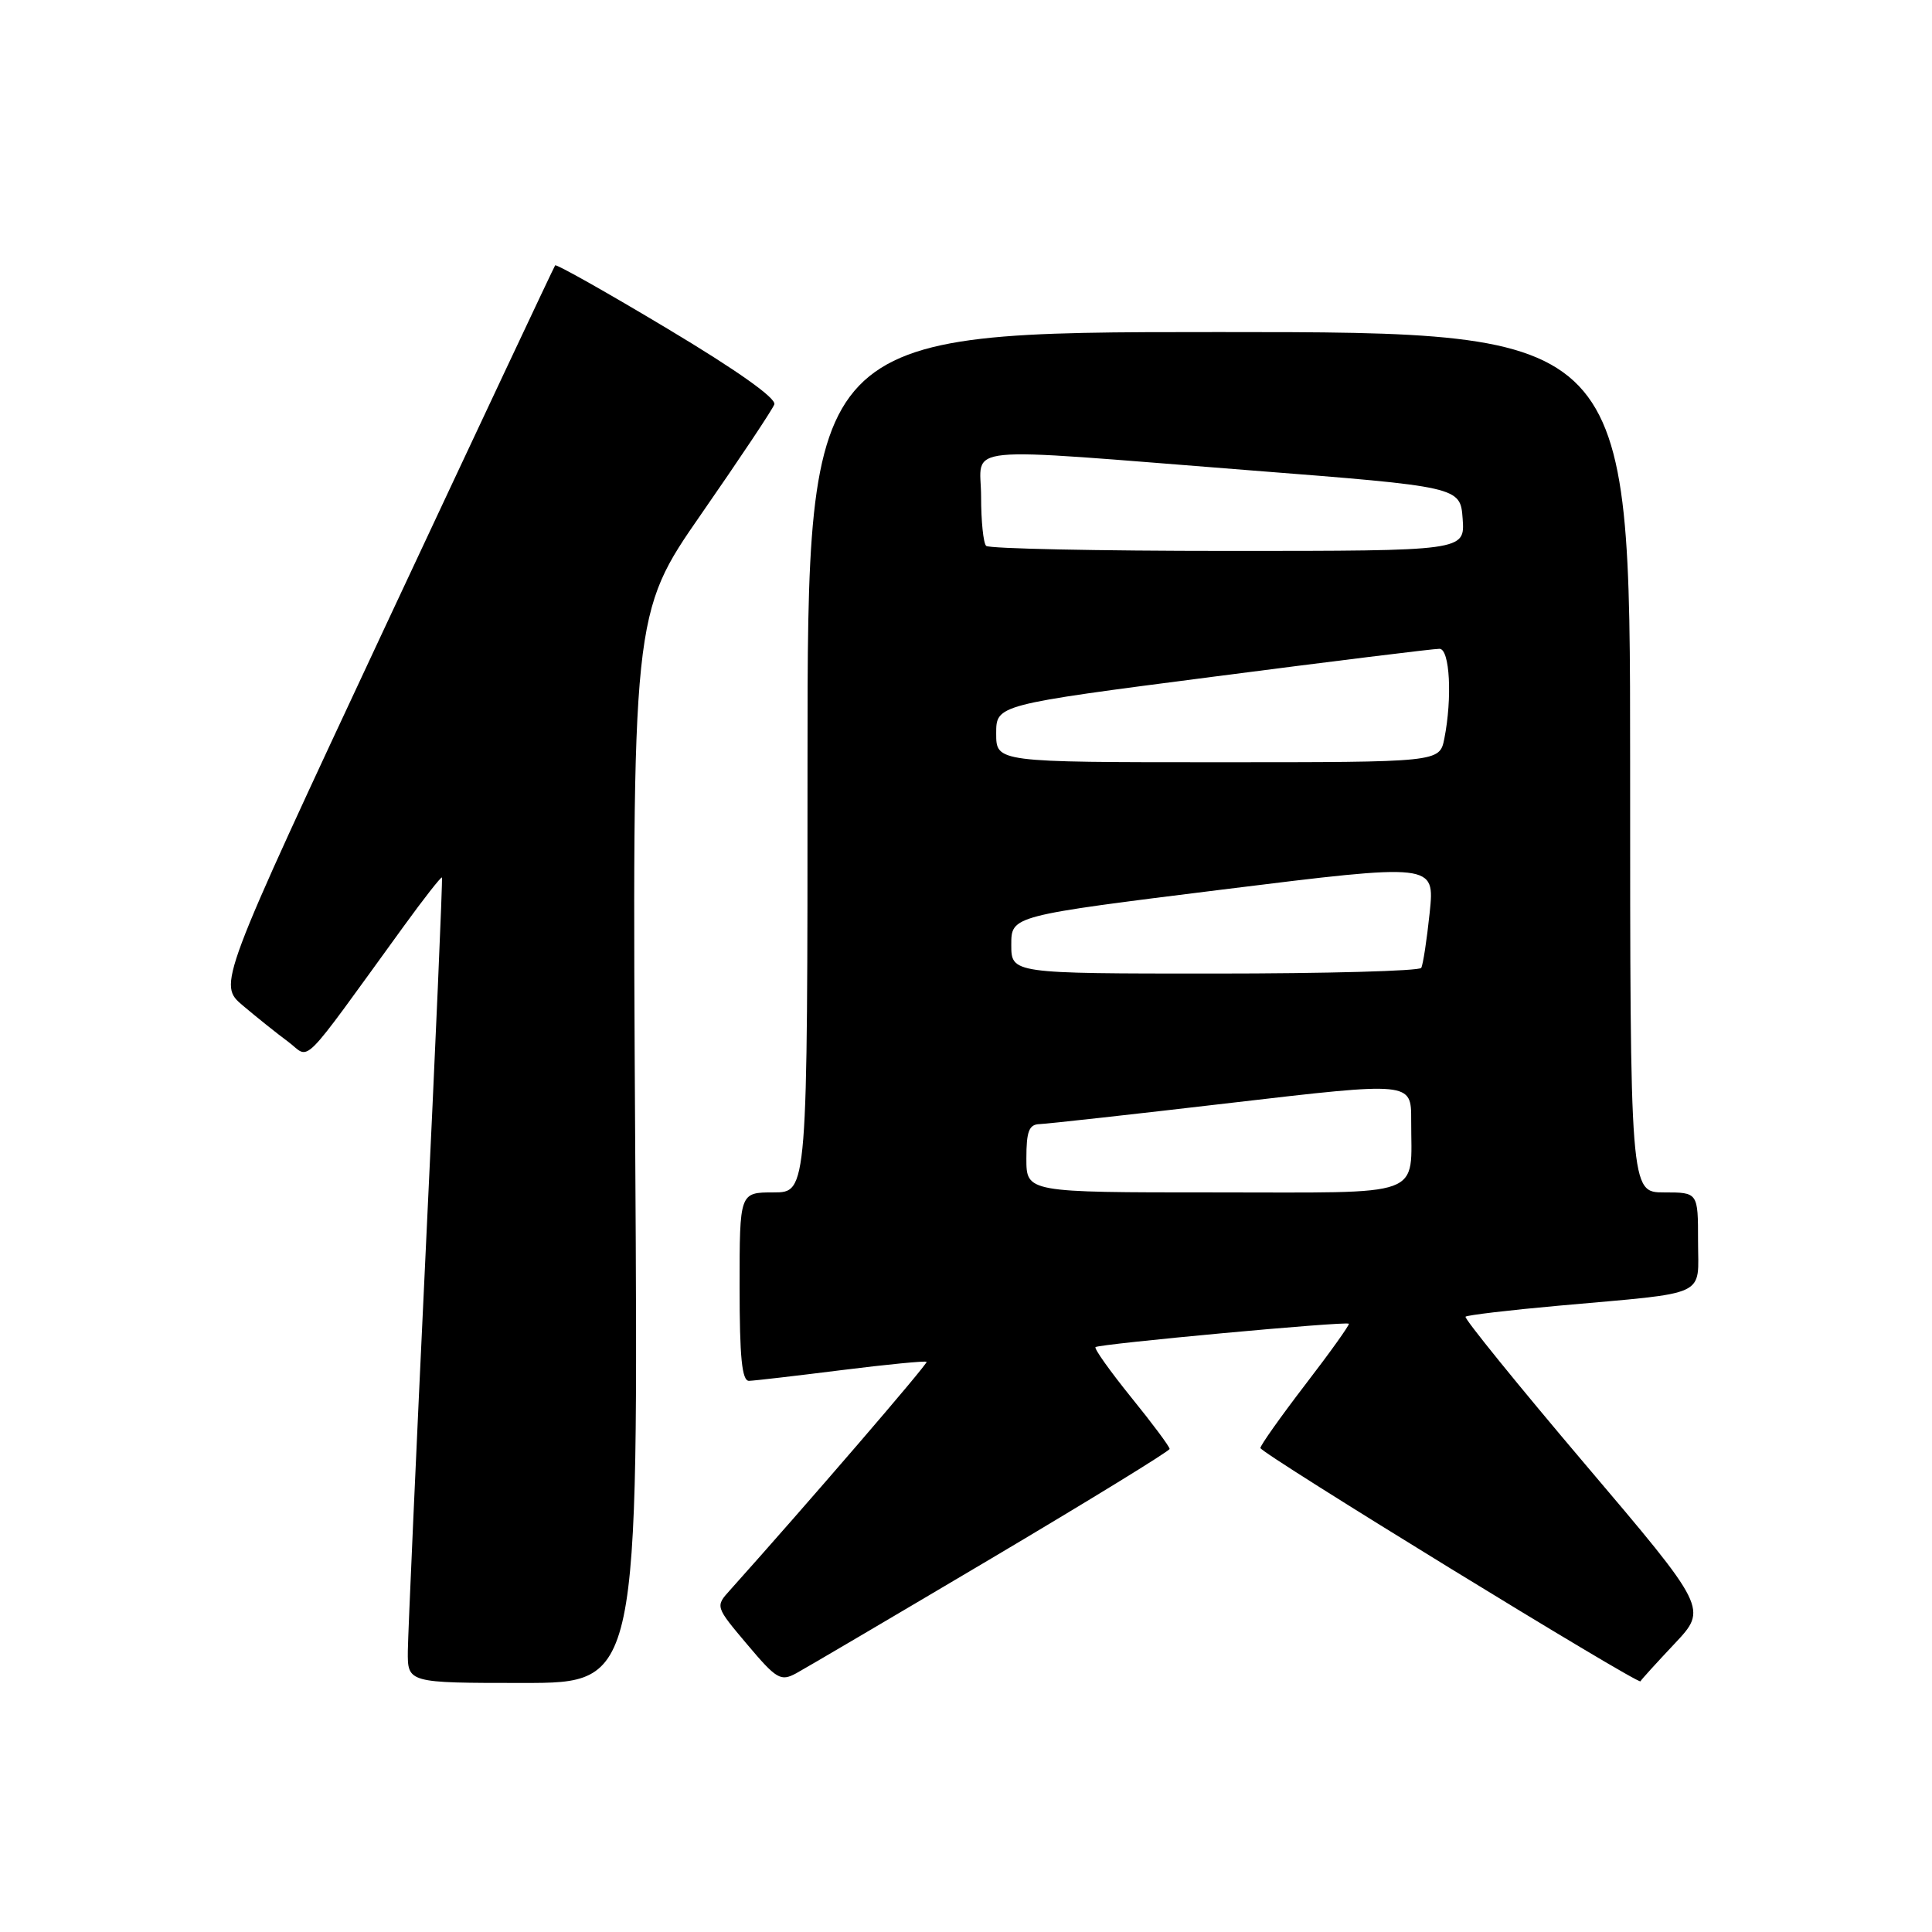 <?xml version="1.0" encoding="UTF-8" standalone="no"?>
<!DOCTYPE svg PUBLIC "-//W3C//DTD SVG 1.1//EN" "http://www.w3.org/Graphics/SVG/1.1/DTD/svg11.dtd" >
<svg xmlns="http://www.w3.org/2000/svg" xmlns:xlink="http://www.w3.org/1999/xlink" version="1.1" viewBox="0 0 256 256">
 <g >
 <path fill="currentColor"
d=" M 84.17 152.17 C 83.75 81.33 83.75 81.33 92.93 68.10 C 97.99 60.81 102.34 54.29 102.60 53.59 C 102.91 52.79 97.64 49.06 88.47 43.57 C 80.43 38.75 73.72 34.97 73.56 35.16 C 73.41 35.35 63.29 56.86 51.07 82.97 C 28.87 130.45 28.87 130.45 32.19 133.25 C 34.01 134.79 36.71 136.95 38.20 138.05 C 41.22 140.31 39.45 142.09 53.47 122.77 C 56.16 119.06 58.45 116.14 58.56 116.27 C 58.67 116.39 57.71 138.55 56.42 165.50 C 55.14 192.45 54.07 216.41 54.04 218.75 C 54.00 223.00 54.00 223.00 69.30 223.00 C 84.60 223.00 84.60 223.00 84.17 152.17 Z  M 131.36 206.50 C 144.34 198.80 154.98 192.27 154.98 191.99 C 154.99 191.70 152.71 188.63 149.90 185.17 C 147.10 181.70 144.96 178.70 145.16 178.50 C 145.59 178.08 178.38 175.04 178.73 175.40 C 178.86 175.53 176.28 179.15 172.98 183.44 C 169.69 187.73 167.00 191.53 167.01 191.87 C 167.01 192.54 217.15 223.31 217.37 222.78 C 217.44 222.60 219.47 220.37 221.88 217.81 C 226.27 213.15 226.27 213.15 210.03 194.01 C 201.10 183.48 193.98 174.69 194.19 174.47 C 194.41 174.26 199.97 173.60 206.54 173.01 C 226.68 171.20 225.00 171.98 225.00 164.45 C 225.00 158.00 225.00 158.00 220.50 158.00 C 216.00 158.00 216.00 158.00 216.00 101.00 C 216.00 44.00 216.00 44.00 161.50 44.00 C 107.00 44.00 107.00 44.00 107.00 101.00 C 107.00 158.00 107.00 158.00 102.50 158.00 C 98.00 158.00 98.00 158.00 98.00 170.50 C 98.00 179.85 98.31 182.99 99.25 182.97 C 99.94 182.95 105.45 182.31 111.50 181.55 C 117.55 180.79 122.63 180.30 122.78 180.45 C 123.00 180.67 106.73 199.55 96.74 210.69 C 94.77 212.87 94.77 212.87 99.01 217.90 C 102.90 222.51 103.44 222.83 105.50 221.72 C 106.73 221.05 118.37 214.20 131.36 206.50 Z  M 136.00 153.50 C 136.00 149.90 136.35 148.99 137.75 148.95 C 138.71 148.92 150.19 147.65 163.25 146.12 C 187.00 143.35 187.00 143.35 186.99 148.43 C 186.96 158.85 189.27 158.00 160.88 158.00 C 136.00 158.00 136.00 158.00 136.00 153.50 Z  M 134.00 125.17 C 134.00 121.35 134.00 121.35 162.06 117.86 C 190.12 114.38 190.12 114.38 189.44 120.94 C 189.06 124.55 188.56 127.84 188.32 128.25 C 188.08 128.66 175.76 129.00 160.94 129.00 C 134.00 129.00 134.00 129.00 134.00 125.17 Z  M 132.00 97.19 C 132.00 93.39 132.00 93.39 160.75 89.67 C 176.56 87.62 190.06 85.95 190.75 85.97 C 192.11 86.00 192.45 92.48 191.38 97.88 C 190.75 101.00 190.75 101.00 161.38 101.00 C 132.00 101.00 132.00 101.00 132.00 97.19 Z  M 130.67 72.33 C 130.30 71.97 130.00 69.04 130.00 65.83 C 130.00 58.85 126.12 59.23 165.50 62.31 C 193.50 64.50 193.50 64.50 193.81 68.75 C 194.11 73.00 194.11 73.00 162.72 73.00 C 145.46 73.00 131.03 72.70 130.67 72.33 Z "/>
</g>
</svg>